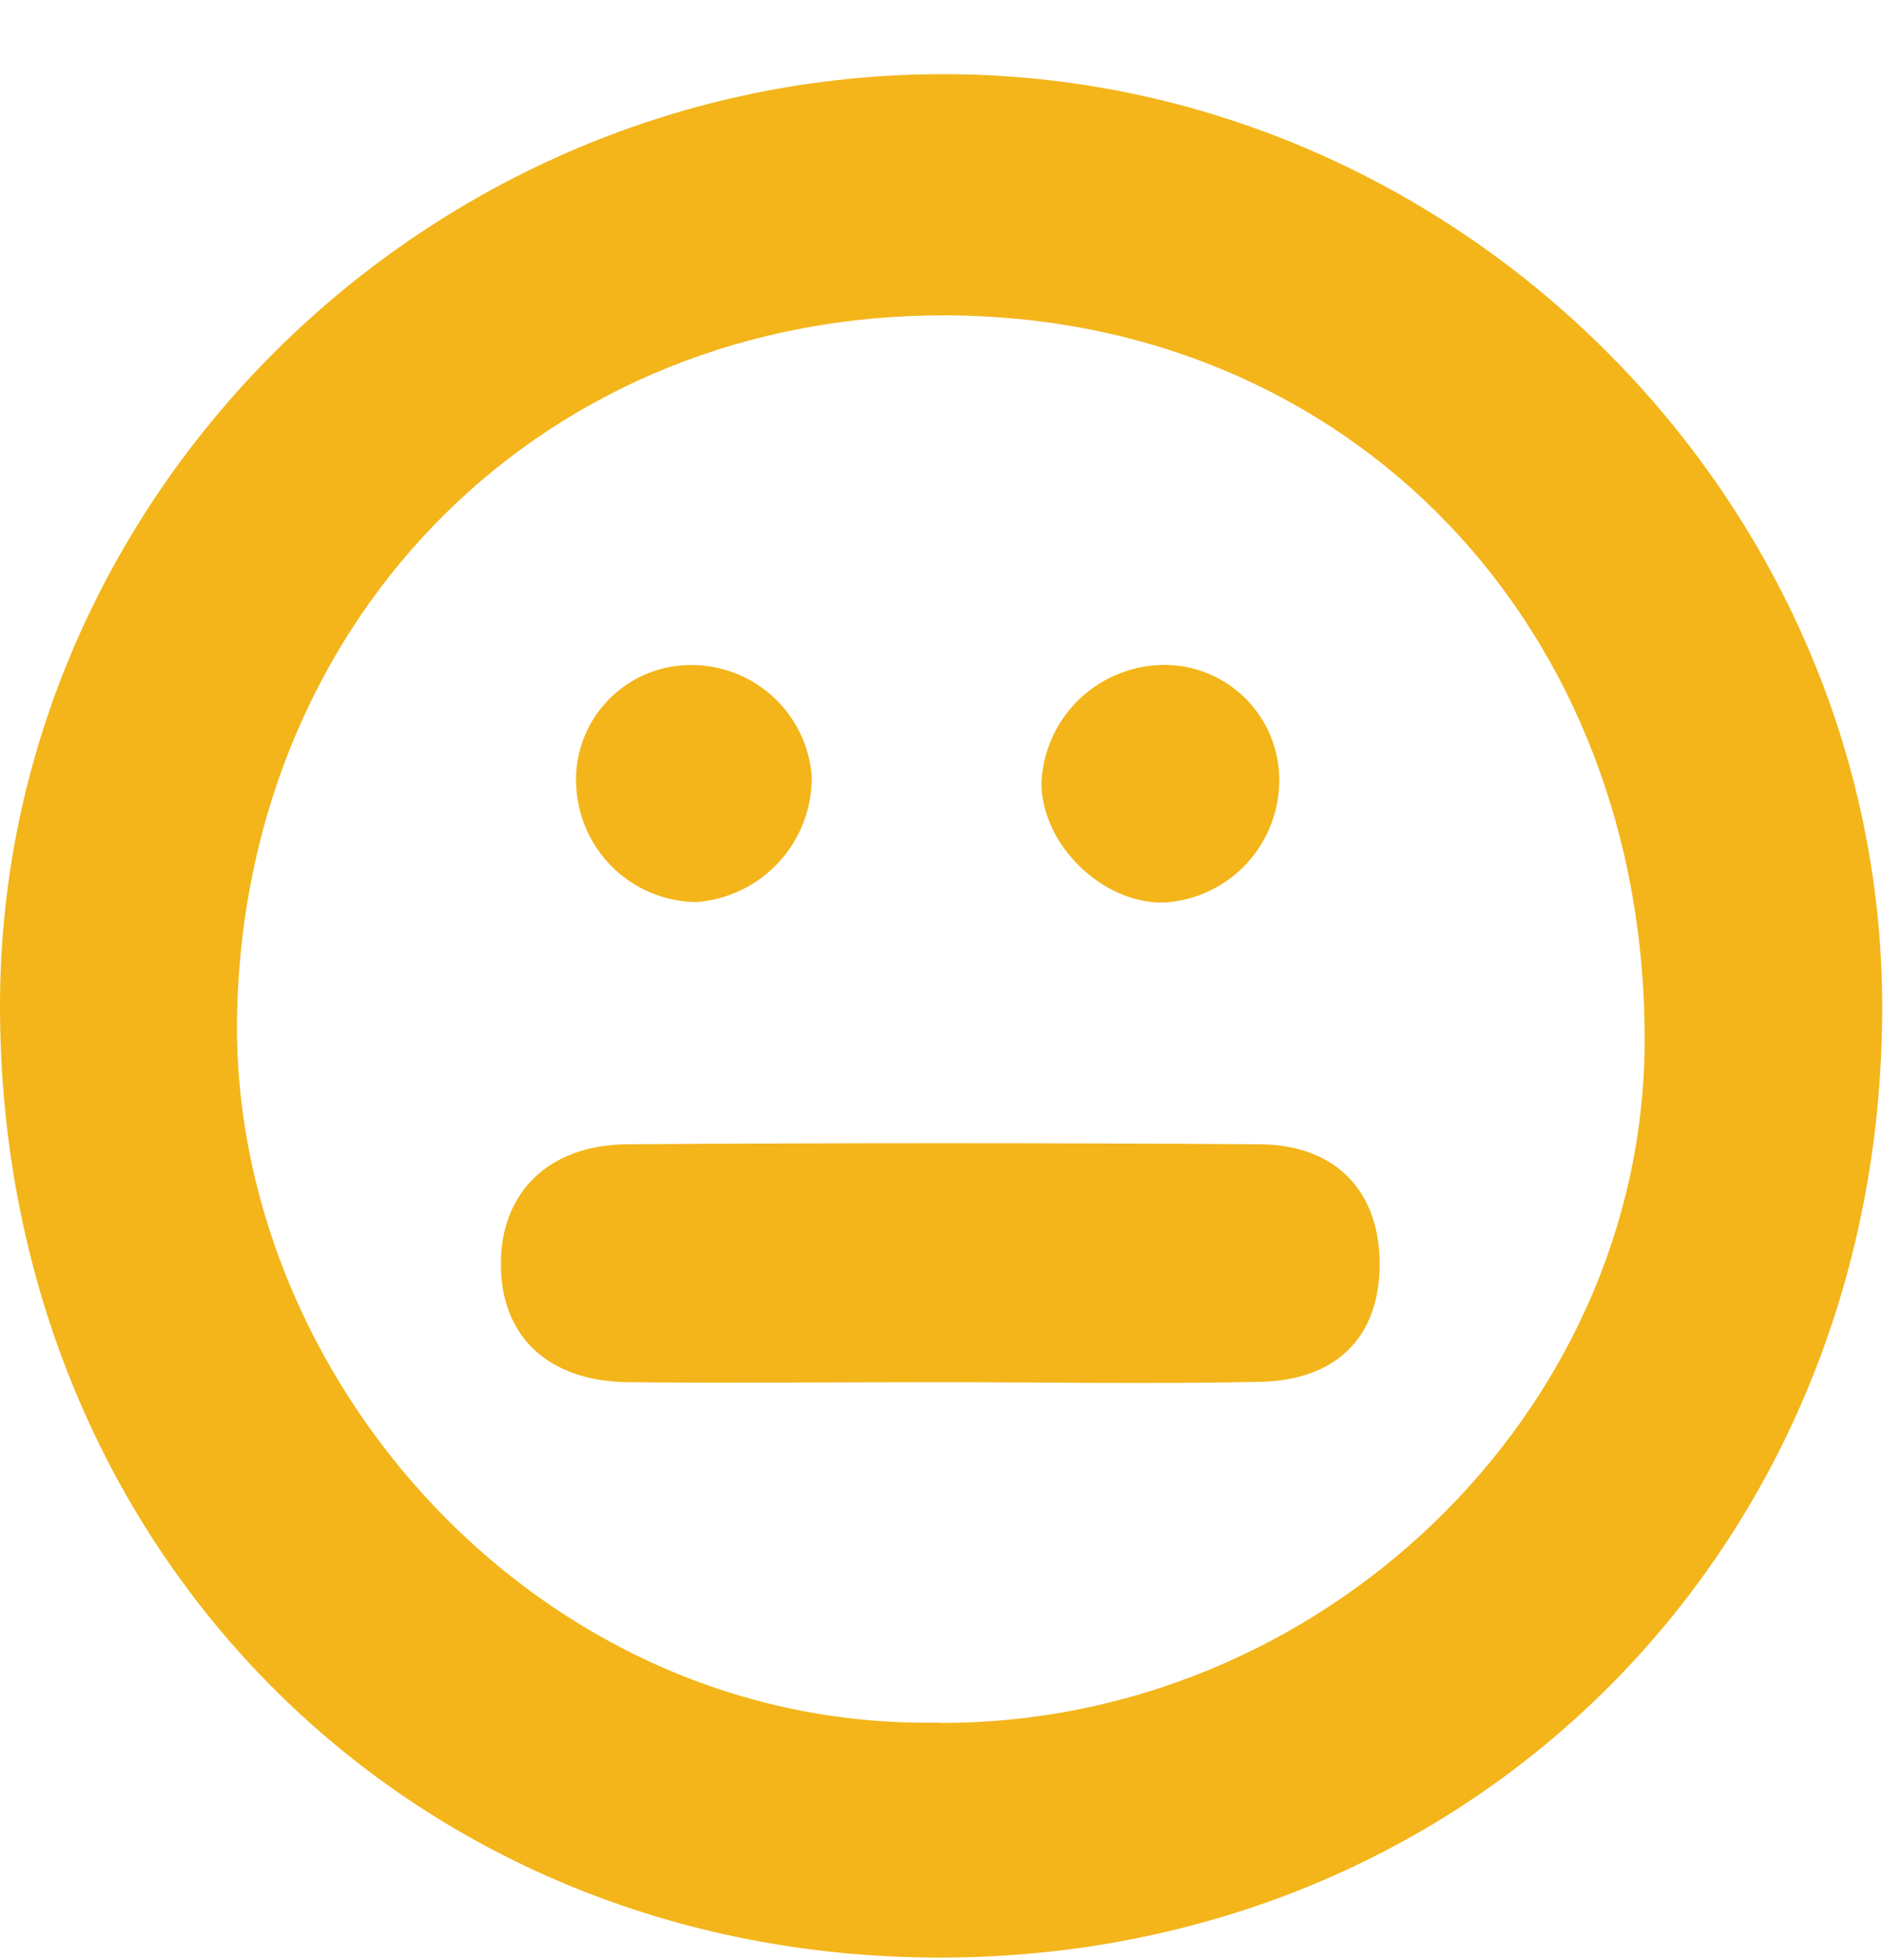 <svg width="25" height="26" viewBox="0 0 25 26" fill="none" xmlns="http://www.w3.org/2000/svg"> 
  <path d="M0 13.342C0 6.574 5.674 0.975 12.525 0.984C19.311 0.984 24.965 6.604 24.976 13.34C24.989 20.491 19.567 25.964 12.479 25.968C5.391 25.972 0 20.523 0 13.342ZM12.451 22.855C17.513 22.881 21.796 18.761 21.824 13.84C21.854 8.311 17.918 4.206 12.565 4.183C7.25 4.161 3.283 8.136 3.147 13.4C3.022 18.255 7.144 22.946 12.451 22.851V22.855Z" fill="#F3B51A"/> 
  <path d="M12.419 18.335C11.053 18.335 9.688 18.35 8.324 18.335C7.265 18.32 6.646 17.721 6.646 16.768C6.646 15.815 7.282 15.187 8.324 15.179C11.115 15.16 13.906 15.16 16.698 15.179C17.737 15.179 18.322 15.819 18.307 16.802C18.294 17.744 17.729 18.313 16.709 18.331C15.271 18.361 13.844 18.335 12.419 18.335Z" fill="#F3B51A"/> 
  <path d="M9.235 11.967C8.83 11.961 8.441 11.802 8.147 11.523C7.853 11.243 7.675 10.863 7.648 10.458C7.632 10.249 7.659 10.04 7.728 9.842C7.797 9.645 7.906 9.464 8.048 9.31C8.19 9.157 8.362 9.034 8.553 8.95C8.745 8.866 8.952 8.823 9.161 8.822C9.567 8.818 9.959 8.968 10.258 9.243C10.557 9.517 10.741 9.895 10.772 10.299C10.776 10.721 10.62 11.128 10.334 11.438C10.048 11.747 9.656 11.937 9.235 11.967Z" fill="#F3B51A"/> 
  <path d="M15.374 8.822C15.576 8.812 15.778 8.842 15.969 8.911C16.159 8.98 16.334 9.086 16.483 9.223C16.631 9.36 16.752 9.525 16.836 9.709C16.921 9.893 16.968 10.092 16.975 10.294C16.989 10.717 16.838 11.13 16.553 11.444C16.268 11.757 15.872 11.947 15.449 11.973C14.628 11.993 13.813 11.197 13.82 10.376C13.84 9.97 14.01 9.587 14.297 9.299C14.585 9.012 14.969 8.842 15.374 8.822Z" fill="#F3B51A"/> 
</svg>
